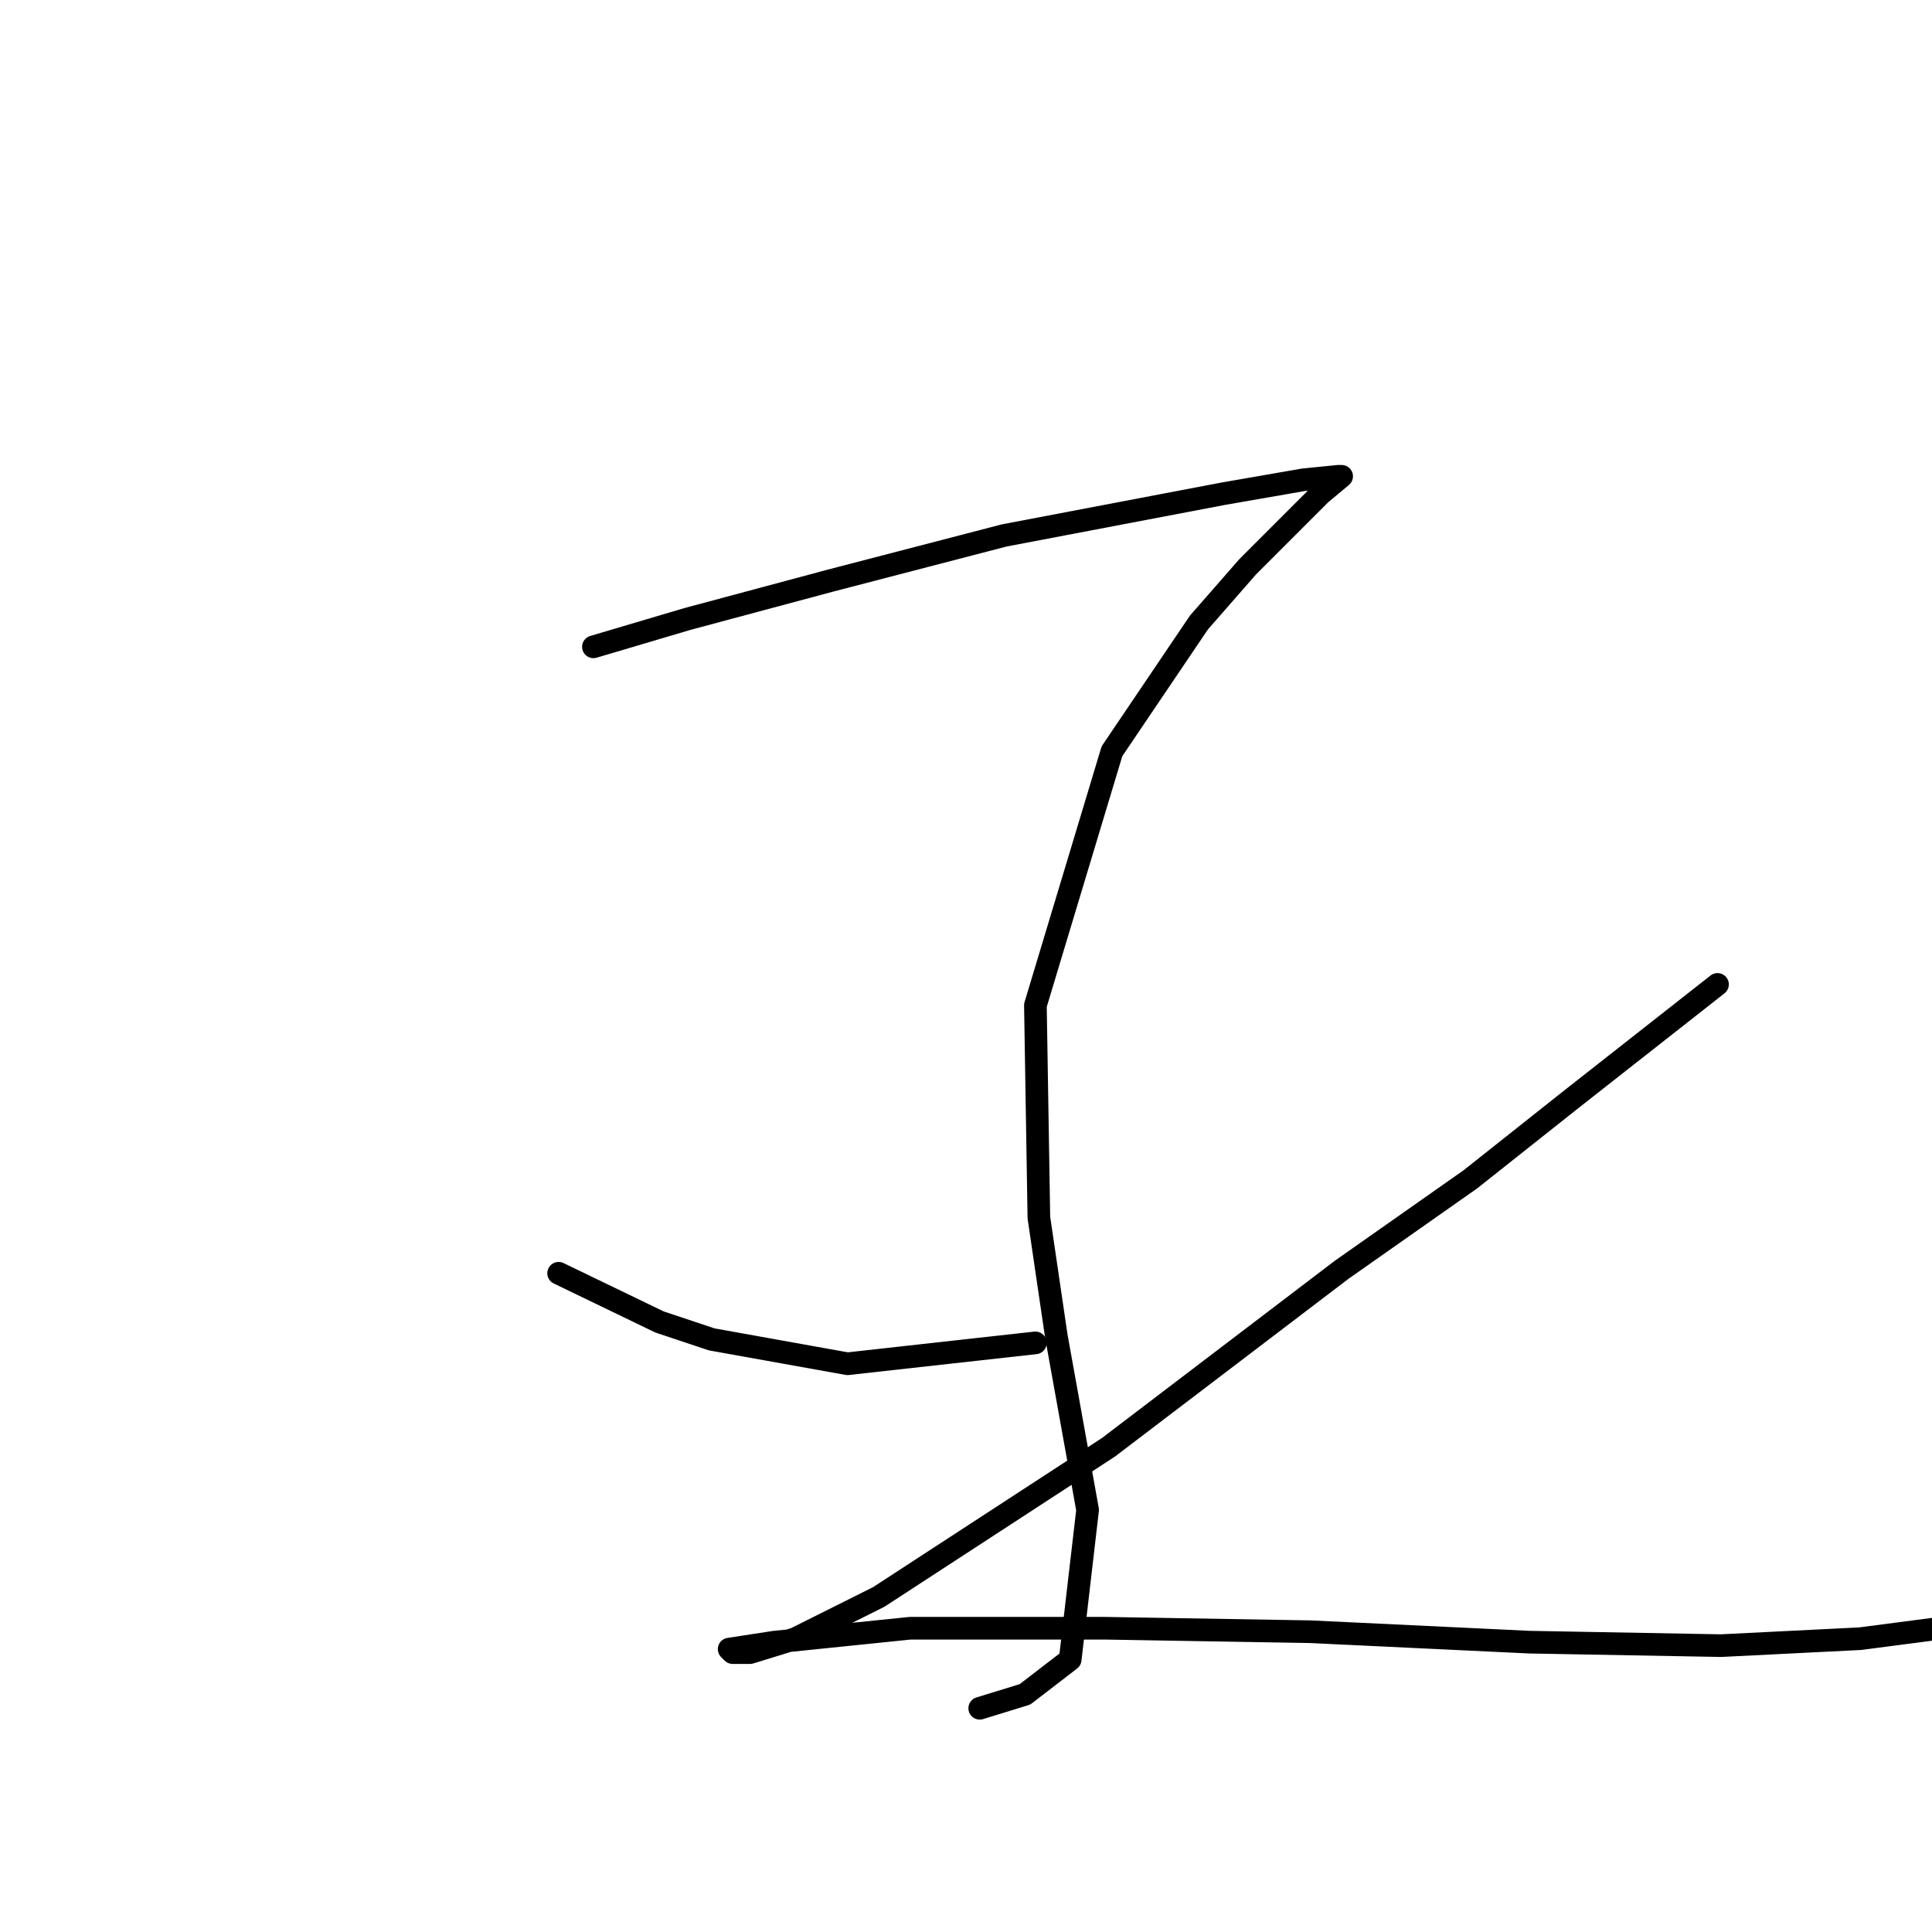 <?xml version="1.0" standalone="no"?>
    <svg width="256" height="256" xmlns="http://www.w3.org/2000/svg" version="1.1">
    <polyline stroke="black" stroke-width="3" stroke-linecap="round" fill="transparent" stroke-linejoin="round" points="78.631 85.709 91.082 82.02 109.989 76.948 133.046 70.953 162.097 65.419 172.704 63.575 177.315 63.113 177.776 63.113 175.009 65.419 165.325 75.103 158.87 82.481 147.341 99.543 137.196 133.206 137.657 161.336 139.963 177.015 144.113 200.071 141.807 219.9 135.813 224.512 129.818 226.356 129.818 226.356 " />
        <polyline stroke="black" stroke-width="3" stroke-linecap="round" fill="transparent" stroke-linejoin="round" points="74.02 168.714 87.393 175.17 94.31 177.476 112.295 180.704 137.196 177.937 137.196 177.937 " />
        <polyline stroke="black" stroke-width="3" stroke-linecap="round" fill="transparent" stroke-linejoin="round" points="227.579 130.44 208.211 145.657 194.838 156.263 177.776 168.253 146.88 191.771 116.445 211.6 105.378 217.134 99.383 218.978 97.077 218.978 96.616 218.517 102.611 217.595 120.595 215.75 146.419 215.75 173.626 216.211 202.678 217.595 228.04 218.056 246.486 217.134 257.092 215.75 259.398 215.289 259.398 215.289 " />
        </svg>